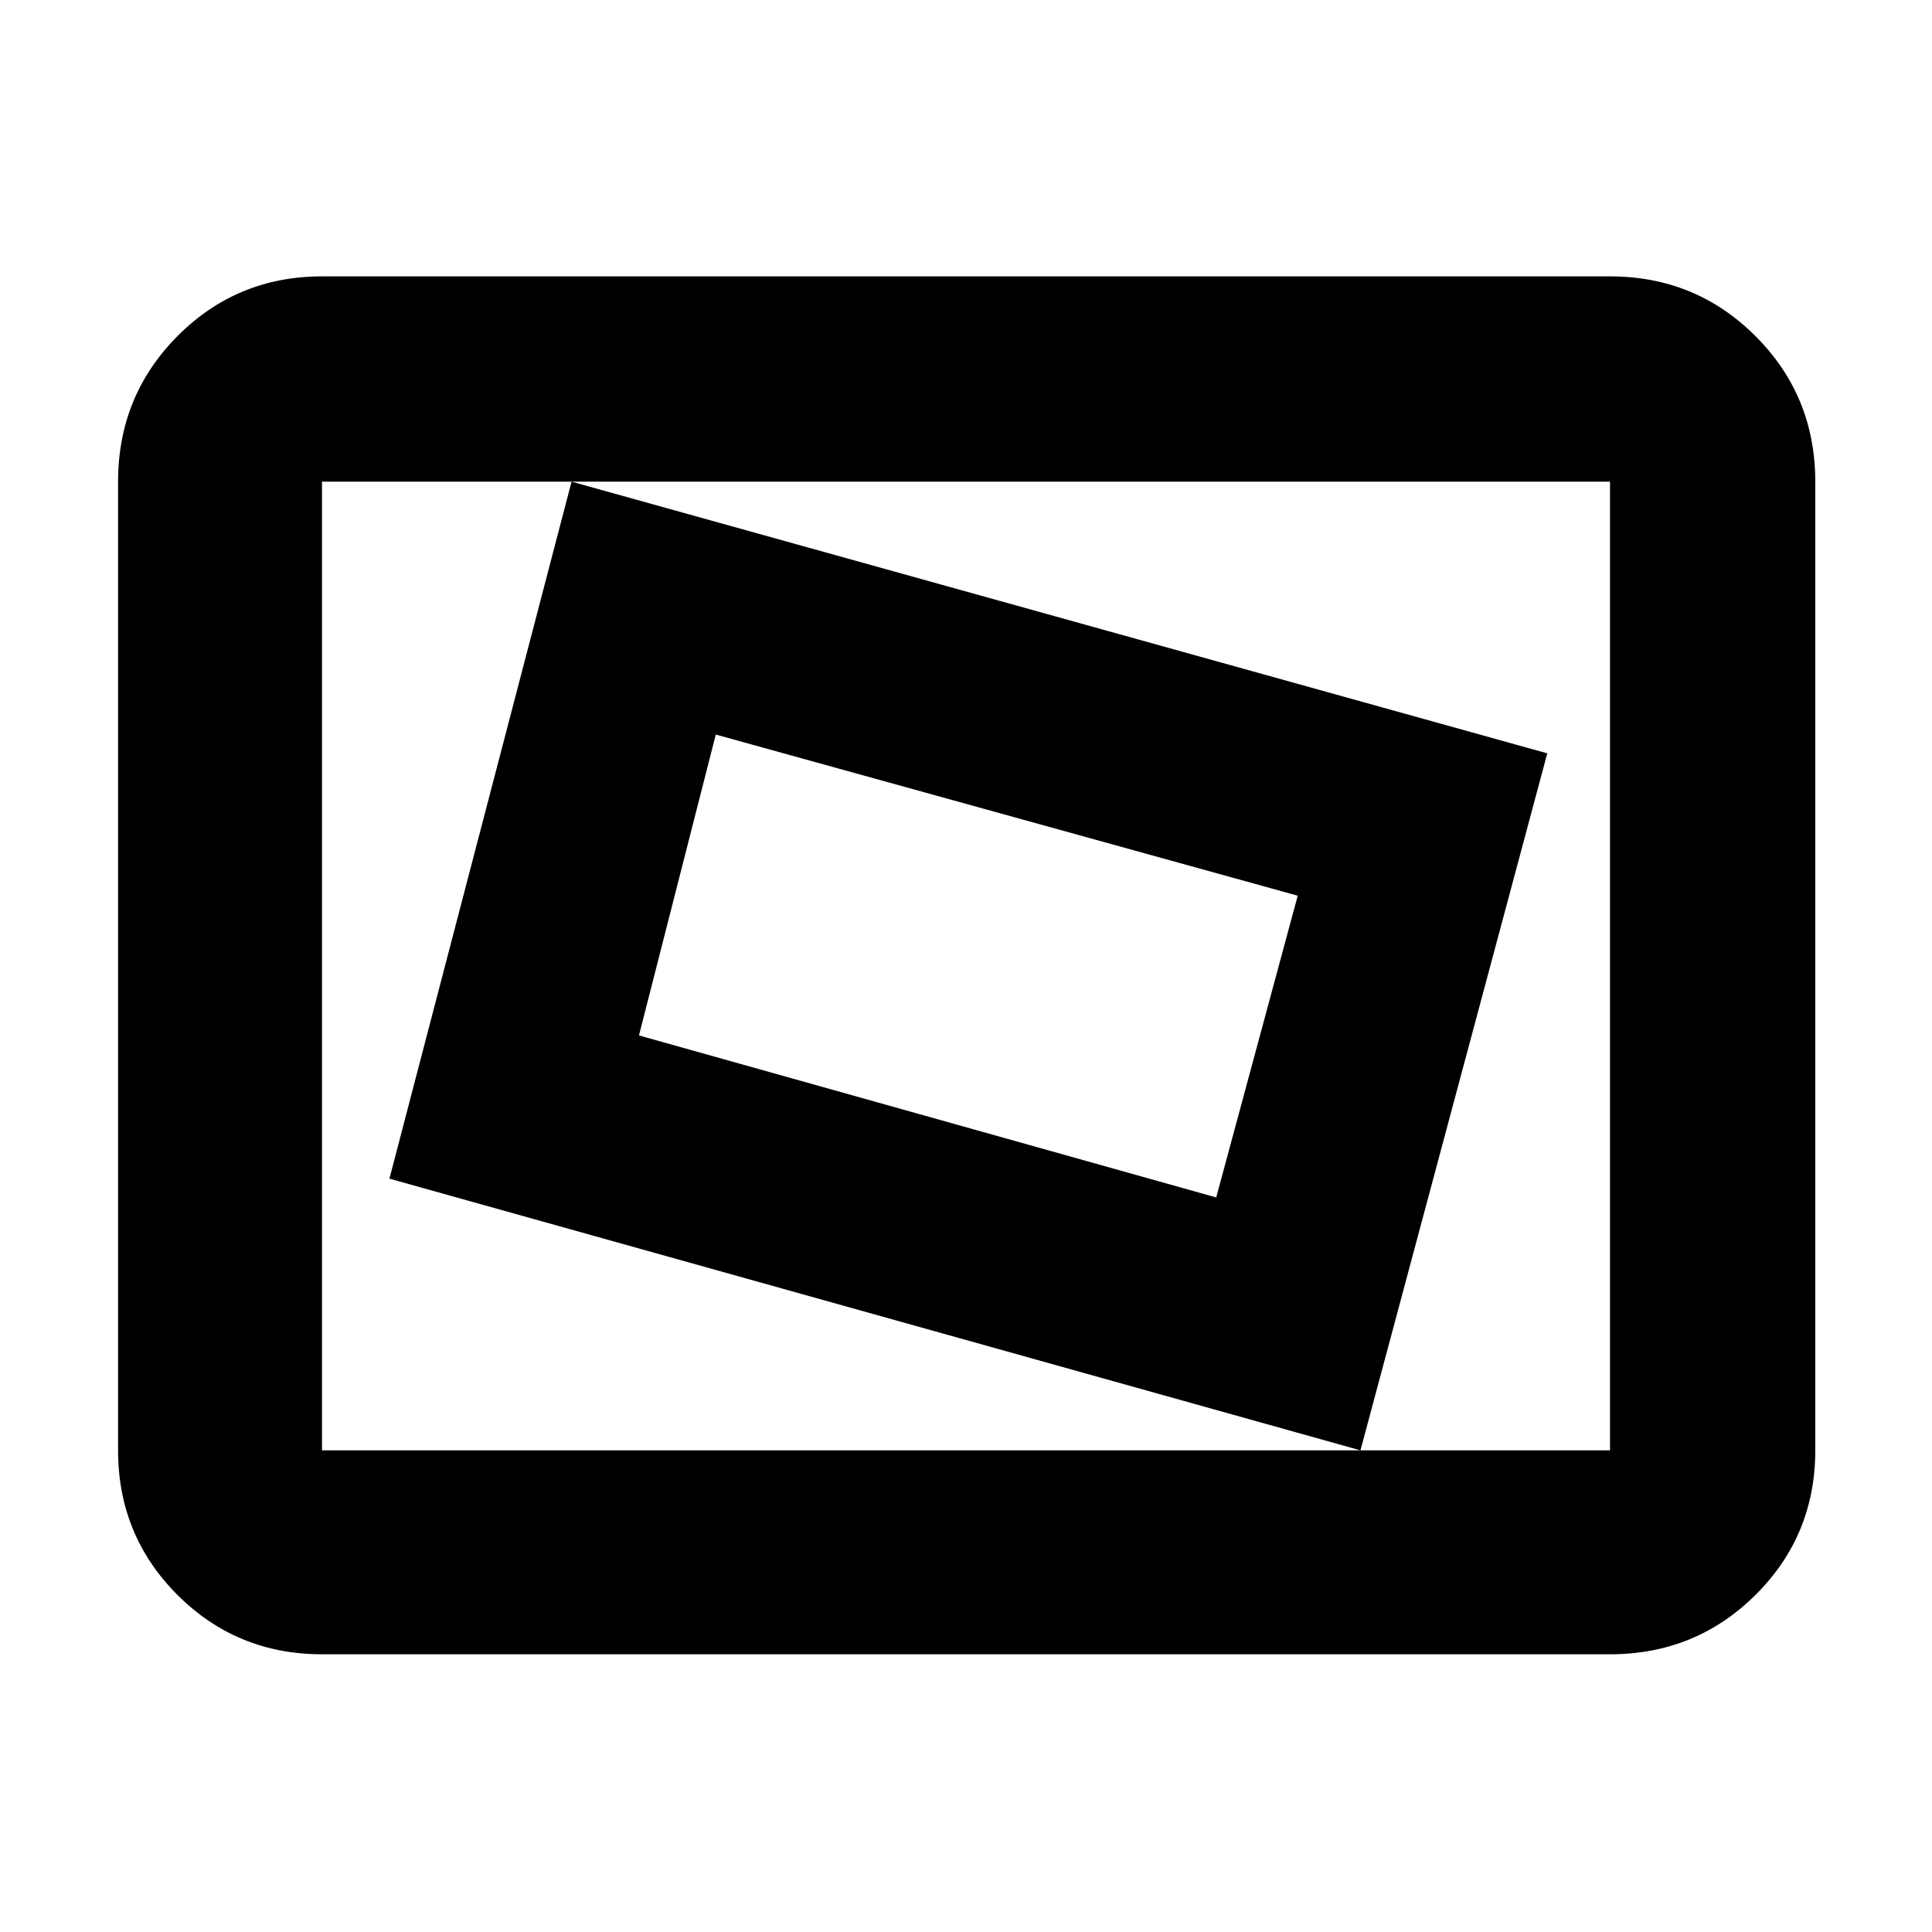 <svg xmlns="http://www.w3.org/2000/svg" height="40" viewBox="0 -960 960 960" width="40"><path d="M160-138q-42.33 0-71.83-29.5-29.5-29.51-29.5-71.83v-481.34q0-42.6 29.5-72.3 29.5-29.7 71.83-29.7h640q42.6 0 72.3 29.7 29.7 29.7 29.7 72.3v481.34q0 42.32-29.7 71.83Q842.6-138 800-138H160Zm0-101.33h640v-481.34H160v481.34Zm516 0 92.83-346.34-484.83-135-90.5 346.34 482.5 135ZM604.33-365 317.5-445.5 355.67-595l289.16 80.07L604.33-365ZM160-239.33v-481.34 481.34Z"/></svg>